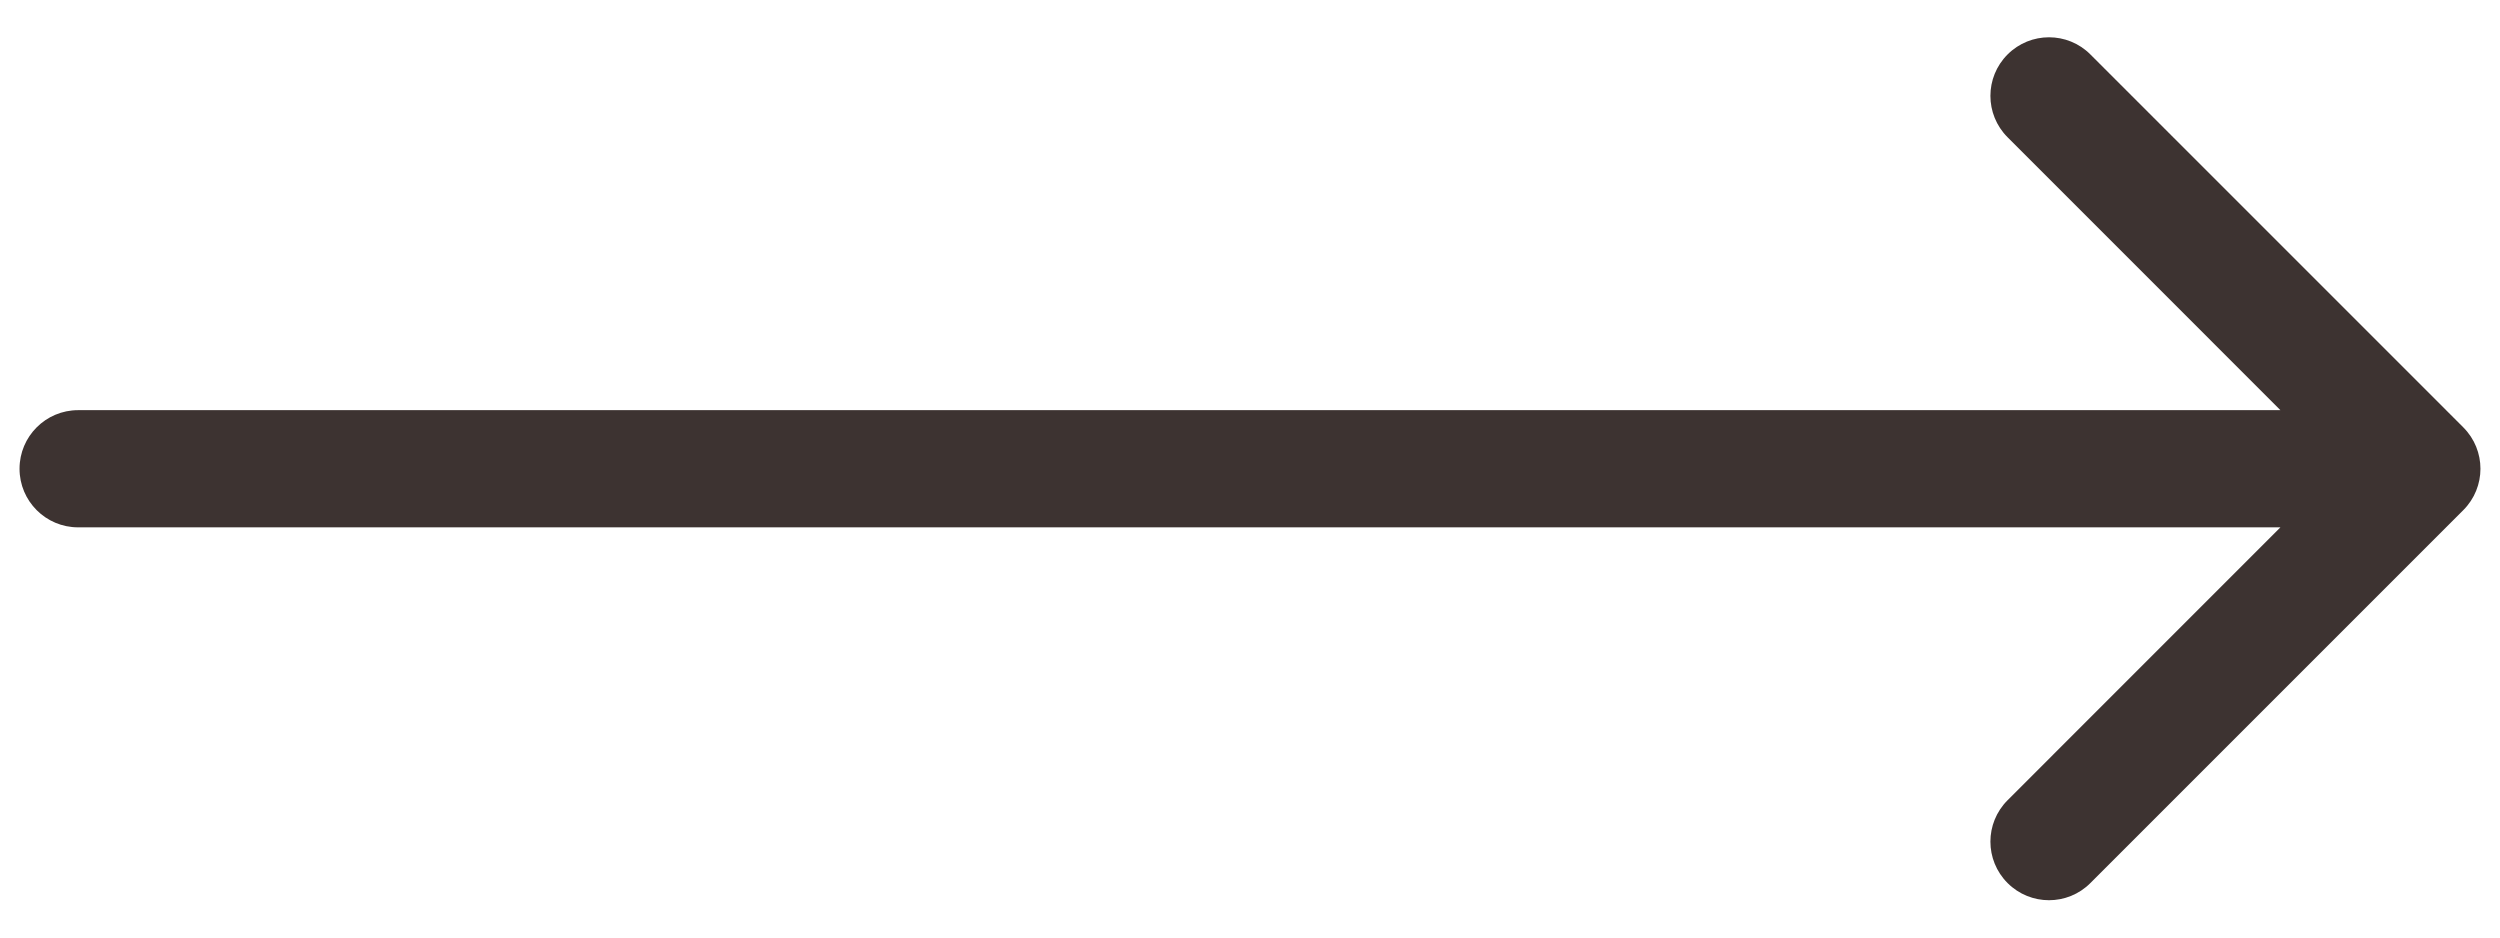 <svg width="32" height="12" viewBox="0 0 32 12" fill="none" xmlns="http://www.w3.org/2000/svg">
<path d="M1 6.75C0.586 6.75 0.25 6.414 0.25 6C0.25 5.586 0.586 5.25 1 5.25L1 6.75ZM31.53 5.47C31.823 5.763 31.823 6.237 31.53 6.53L26.757 11.303C26.465 11.596 25.99 11.596 25.697 11.303C25.404 11.01 25.404 10.536 25.697 10.243L29.939 6L25.697 1.757C25.404 1.464 25.404 0.99 25.697 0.697C25.99 0.404 26.465 0.404 26.757 0.697L31.53 5.47ZM1 5.25L31 5.25V6.75L1 6.75L1 5.25Z" fill="#3D3331"/>
</svg>
